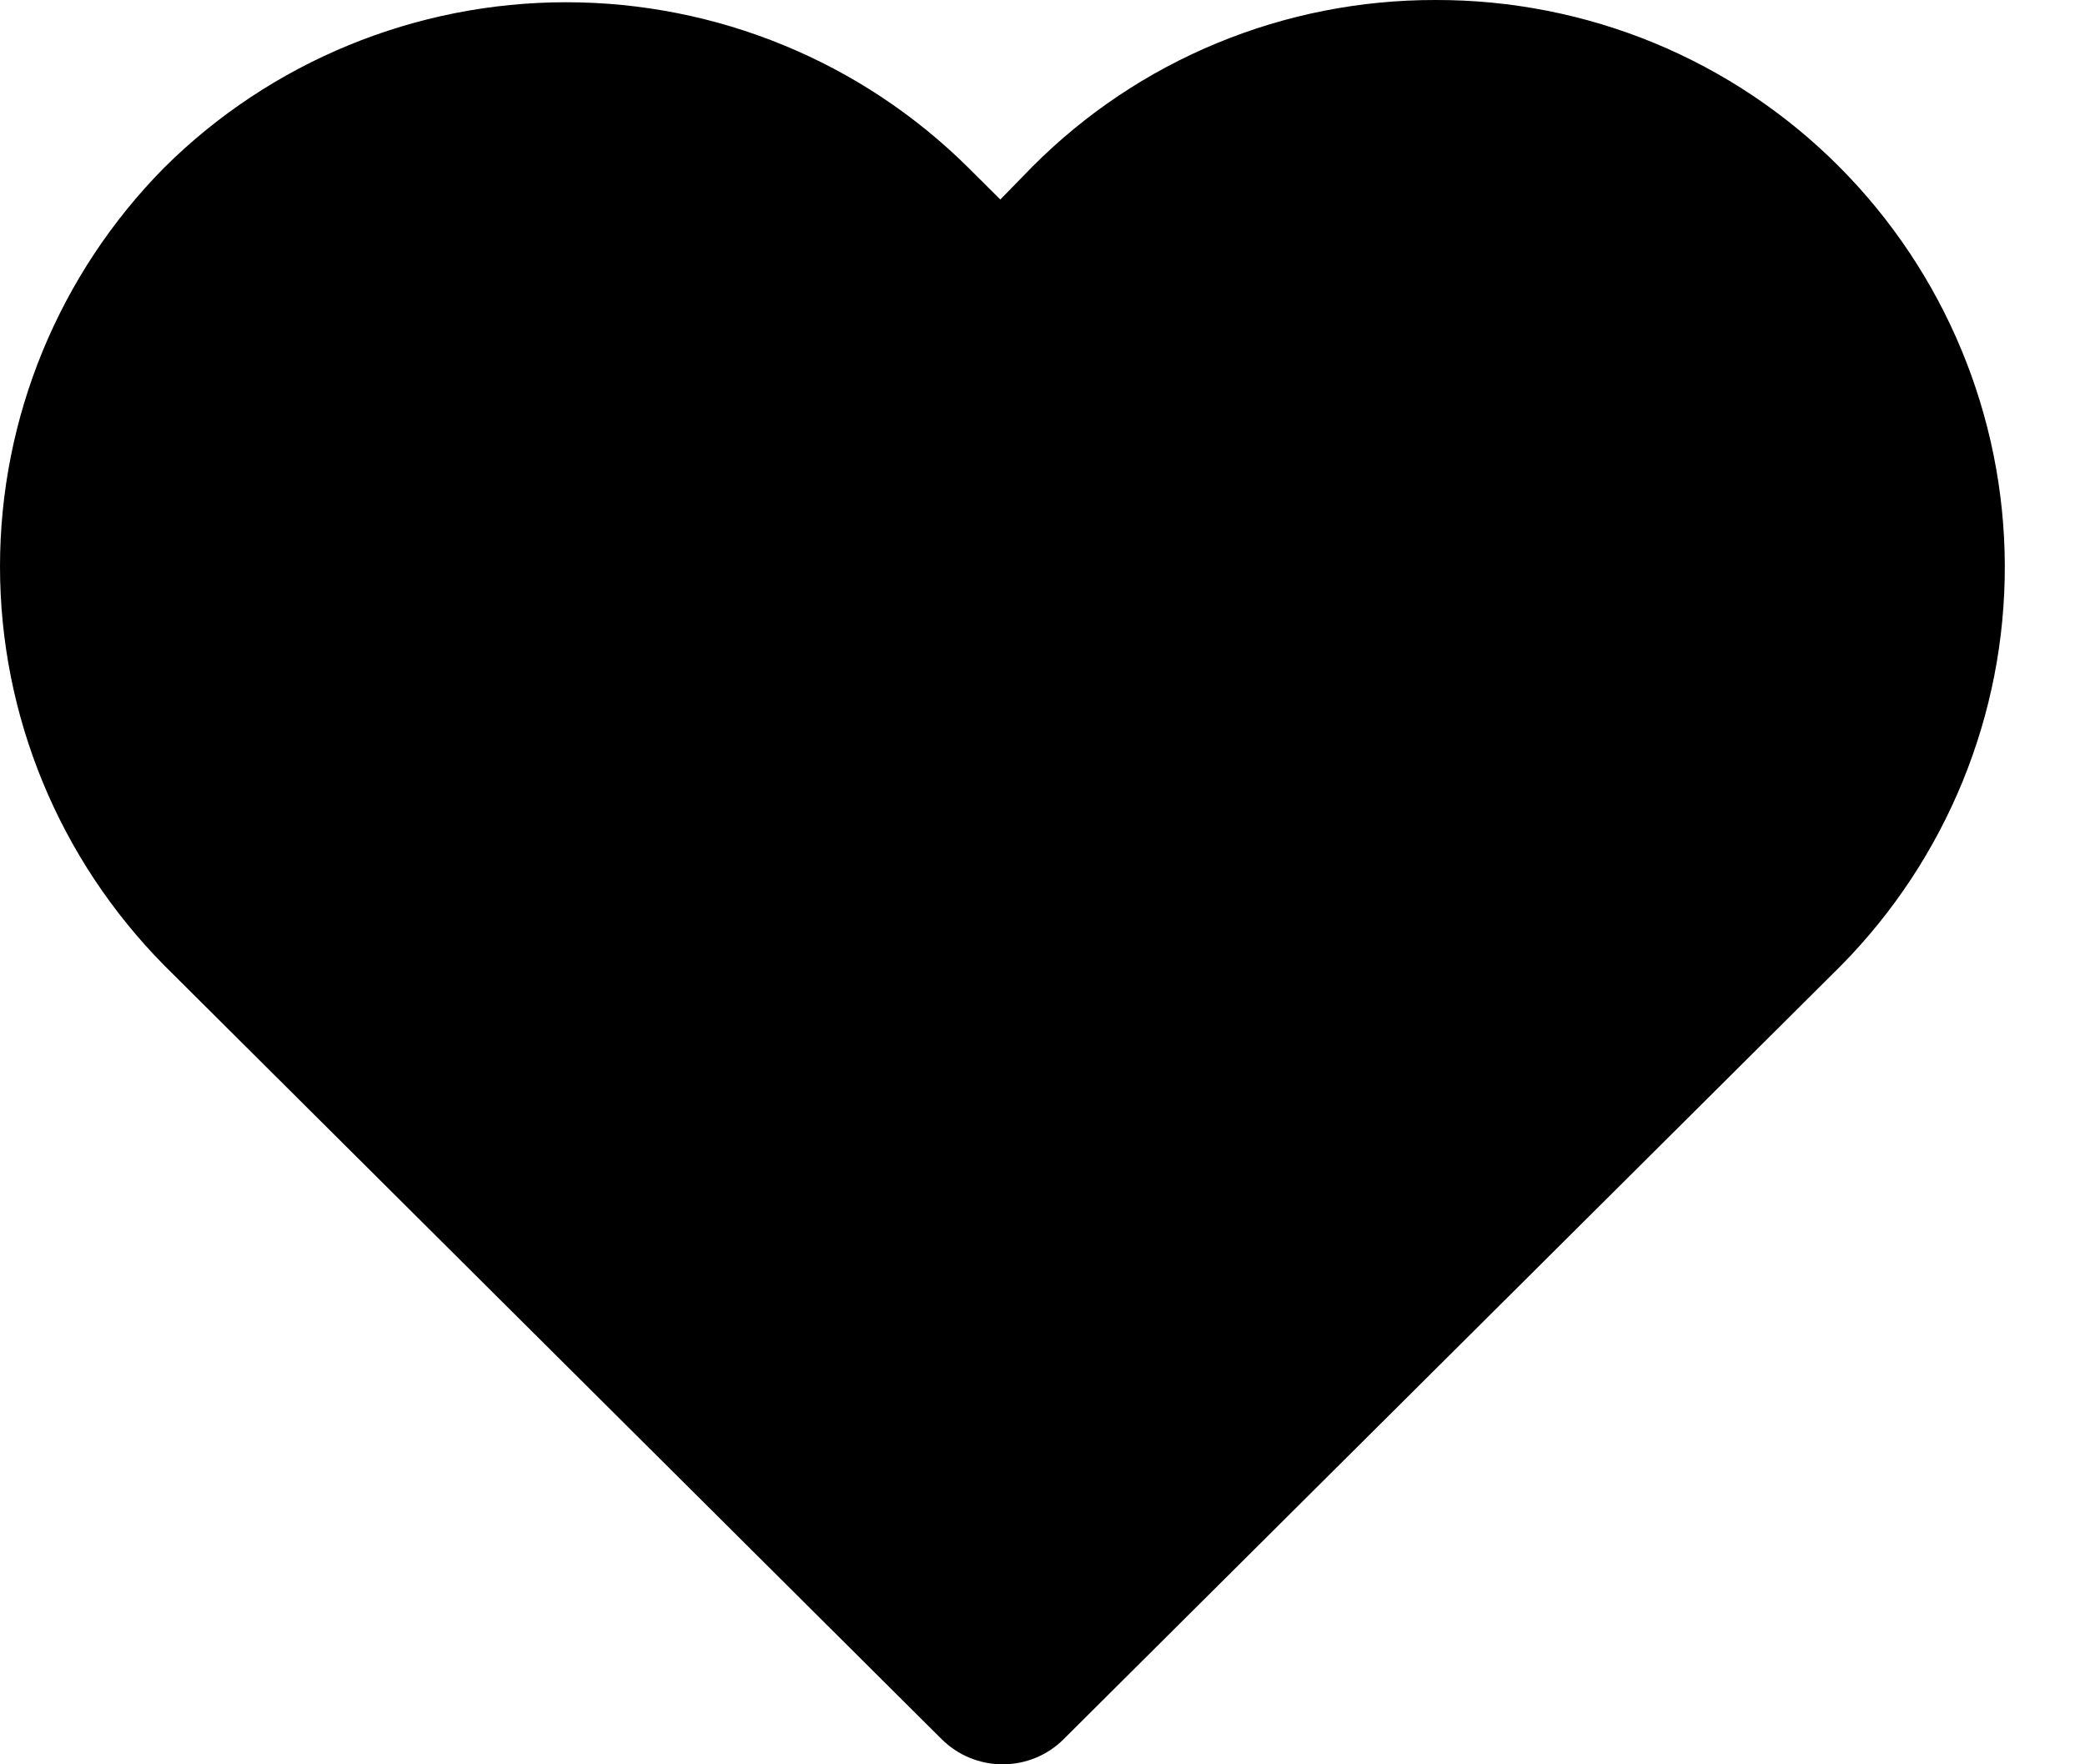 <svg width="13" height="11" viewBox="0 0 13 11" fill="none" xmlns="http://www.w3.org/2000/svg">
<path d="M11.466 1.038C11.137 0.708 10.745 0.446 10.314 0.268C9.882 0.09 9.419 -0.001 8.952 1.06747e-05C8.484 -0.001 8.021 0.09 7.59 0.268C7.158 0.446 6.767 0.708 6.438 1.038L6.237 1.244L6.037 1.045C5.372 0.385 4.47 0.014 3.53 0.014C2.59 0.014 1.688 0.385 1.024 1.045C0.368 1.709 0 2.602 0 3.532C0 4.462 0.368 5.355 1.024 6.019L5.872 10.844C5.973 10.944 6.109 11 6.252 11C6.394 11 6.531 10.944 6.631 10.844L11.48 6.019C12.136 5.353 12.503 4.457 12.5 3.525C12.497 2.594 12.126 1.7 11.466 1.038Z" fill="black"/>
</svg>
